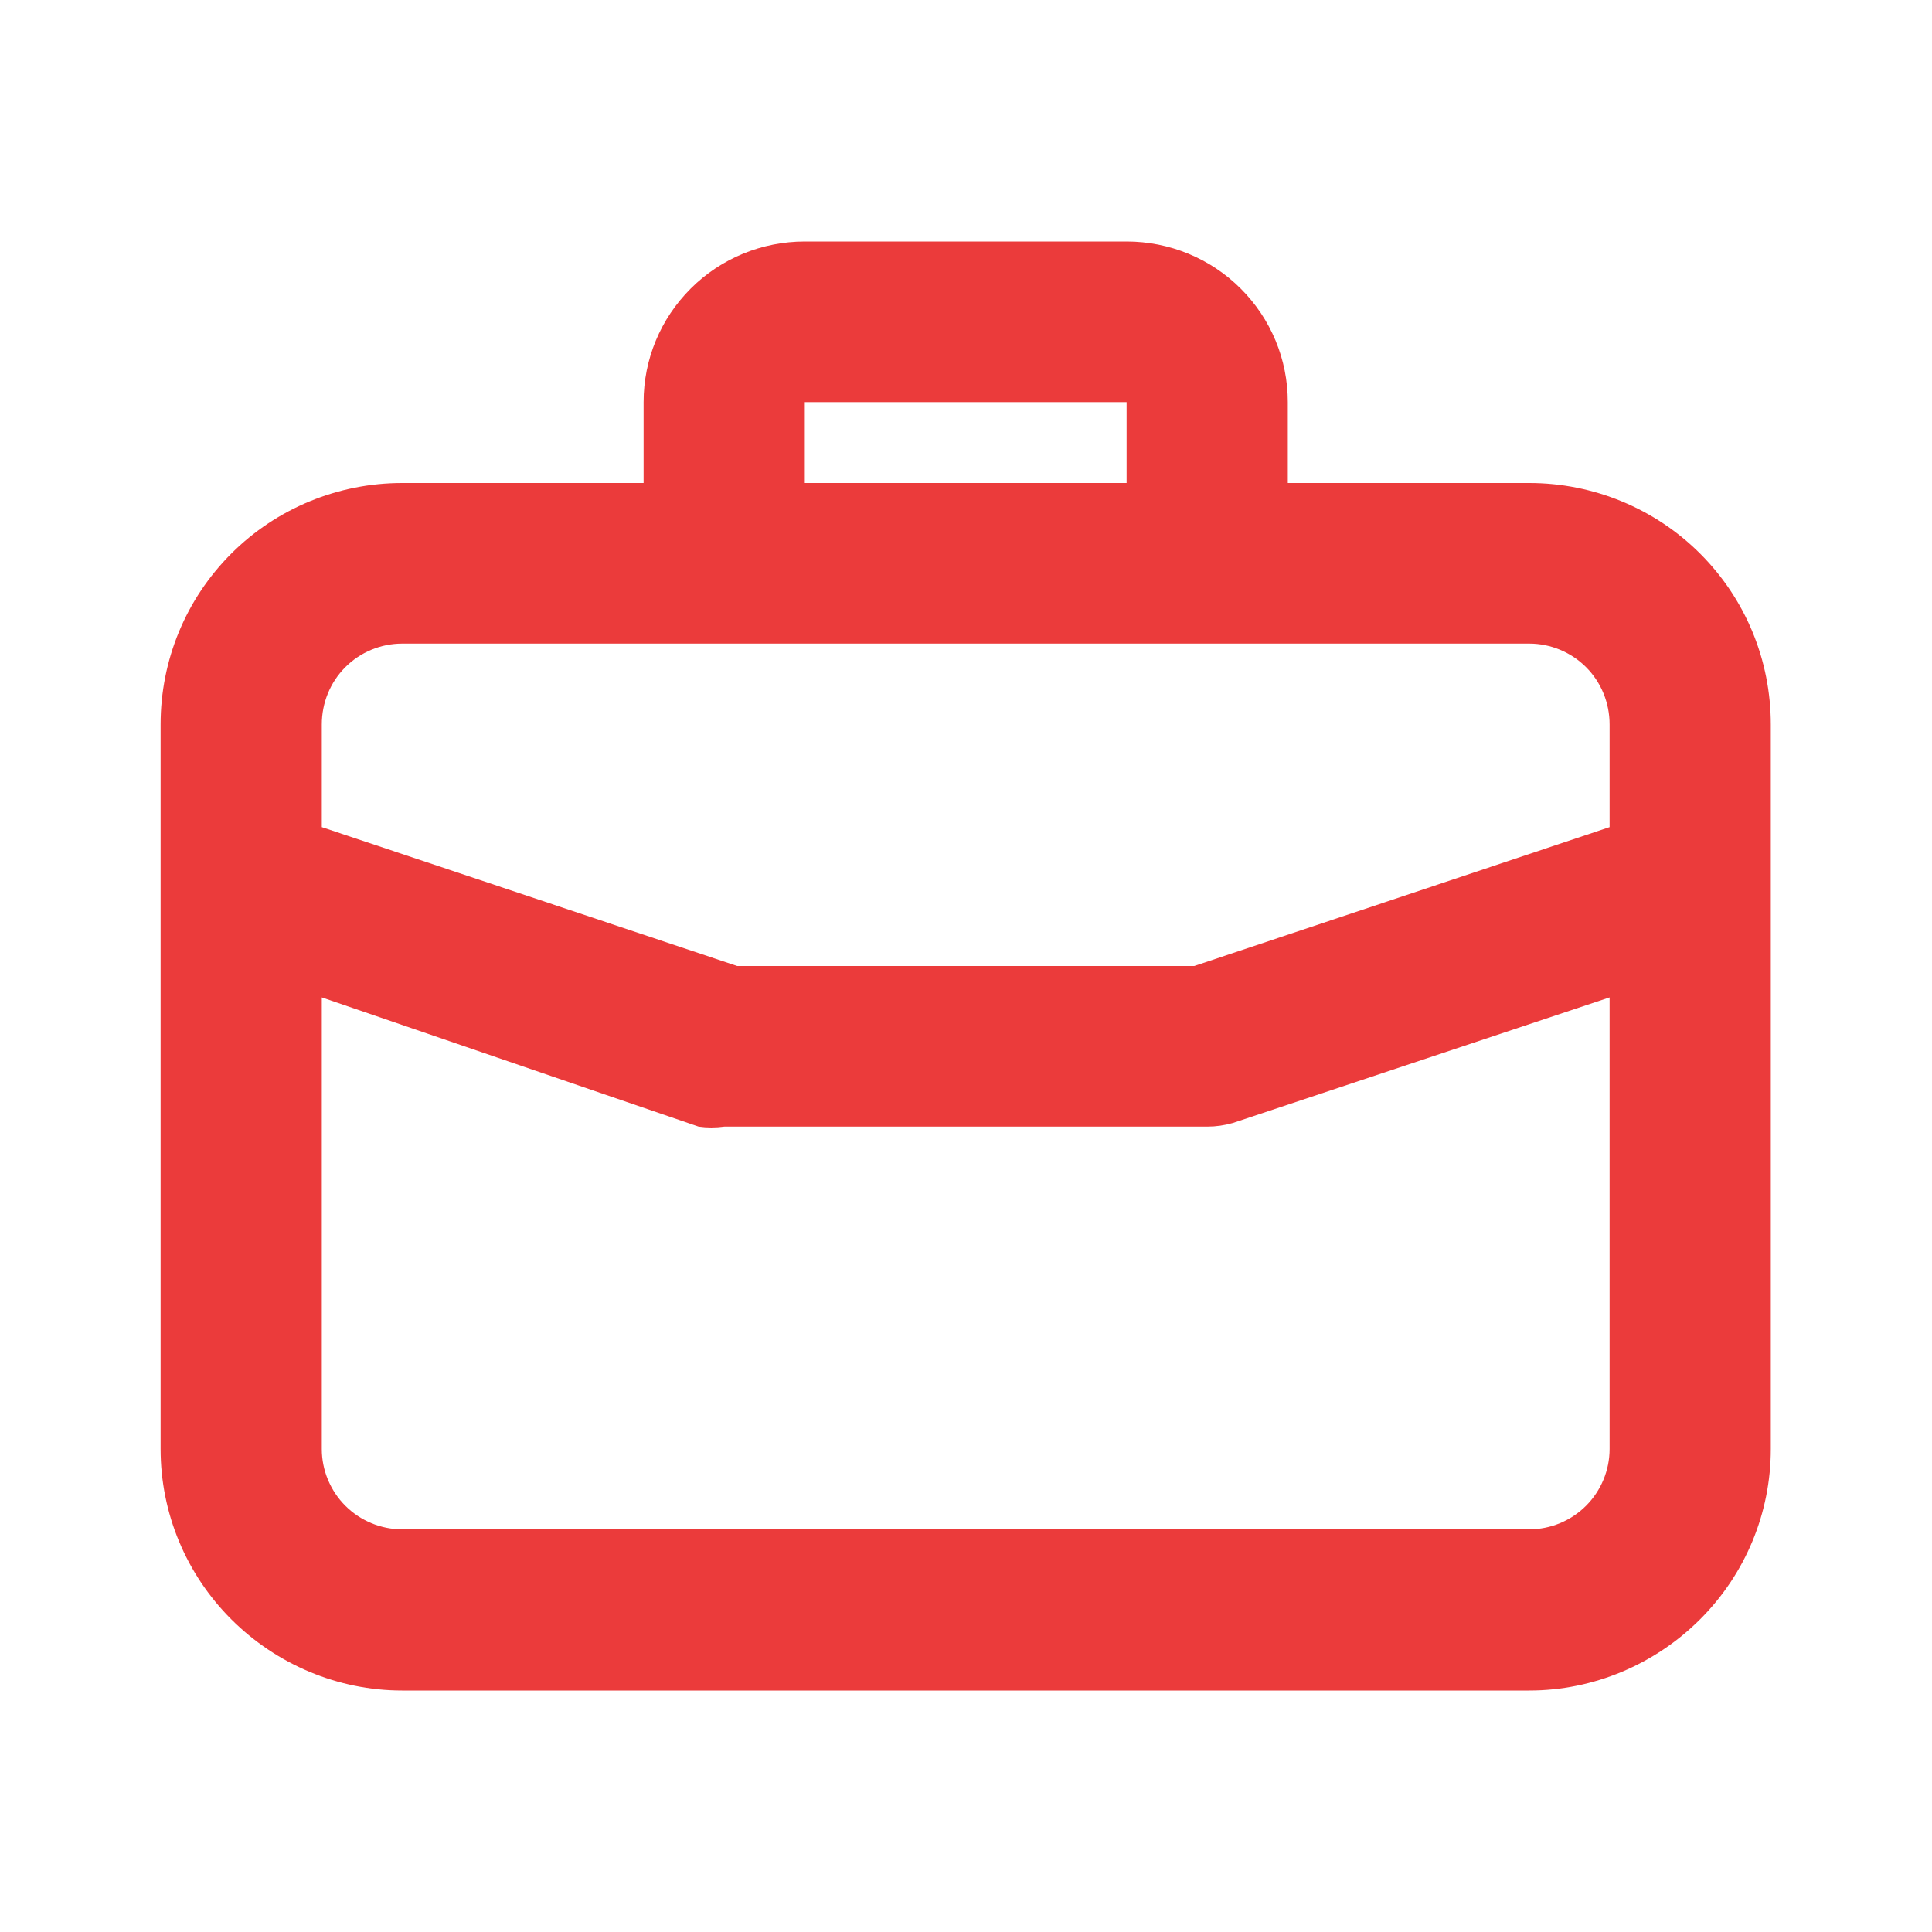 <svg width="32" height="32" viewBox="0 0 32 32" fill="none" xmlns="http://www.w3.org/2000/svg" xmlns:xlink="http://www.w3.org/1999/xlink">
	<desc>
			Created with Pixso.
	</desc>
	<defs>
		<clipPath id="clip3793_310">
			<rect id="bag" width="32" height="32" fill="white" fill-opacity="0"/>
		</clipPath>
	</defs>
	<rect id="bag" width="32" height="32" fill="#FFFFFF" fill-opacity="0"/>
	<g clip-path="url(#clip3793_310)">
		<path id="Vector" d="M25.33 8L21.33 8L21.33 6.66C21.33 5.95 21.05 5.28 20.55 4.78C20.05 4.28 19.37 4 18.66 4L13.33 4C12.62 4 11.94 4.28 11.44 4.78C10.94 5.28 10.66 5.95 10.66 6.66L10.66 8L6.66 8C5.6 8 4.58 8.42 3.83 9.17C3.08 9.92 2.66 10.93 2.66 12L2.66 24C2.66 25.06 3.08 26.07 3.83 26.82C4.58 27.57 5.6 28 6.66 28L25.33 28C26.39 28 27.41 27.57 28.16 26.82C28.91 26.07 29.33 25.06 29.33 24L29.33 12C29.33 10.93 28.91 9.92 28.16 9.17C27.41 8.42 26.39 8 25.33 8ZM13.33 6.66L18.66 6.66L18.66 8L13.33 8L13.33 6.66ZM26.66 24C26.66 24.35 26.52 24.69 26.27 24.94C26.02 25.19 25.68 25.33 25.33 25.33L6.66 25.33C6.31 25.33 5.97 25.19 5.72 24.94C5.47 24.69 5.33 24.35 5.33 24L5.33 16.52L11.57 18.66C11.71 18.68 11.85 18.68 12 18.66L20 18.66C20.14 18.66 20.28 18.64 20.42 18.6L26.66 16.52L26.66 24ZM26.66 13.7L19.78 16L12.21 16L5.33 13.7L5.33 12C5.33 11.64 5.47 11.3 5.72 11.05C5.97 10.8 6.31 10.66 6.66 10.66L25.33 10.66C25.68 10.66 26.02 10.8 26.27 11.05C26.52 11.3 26.66 11.64 26.66 12L26.66 13.7Z" fill="#EB3B3B" fill-opacity="1" fill-rule="nonzero"/>
	</g>
</svg>
